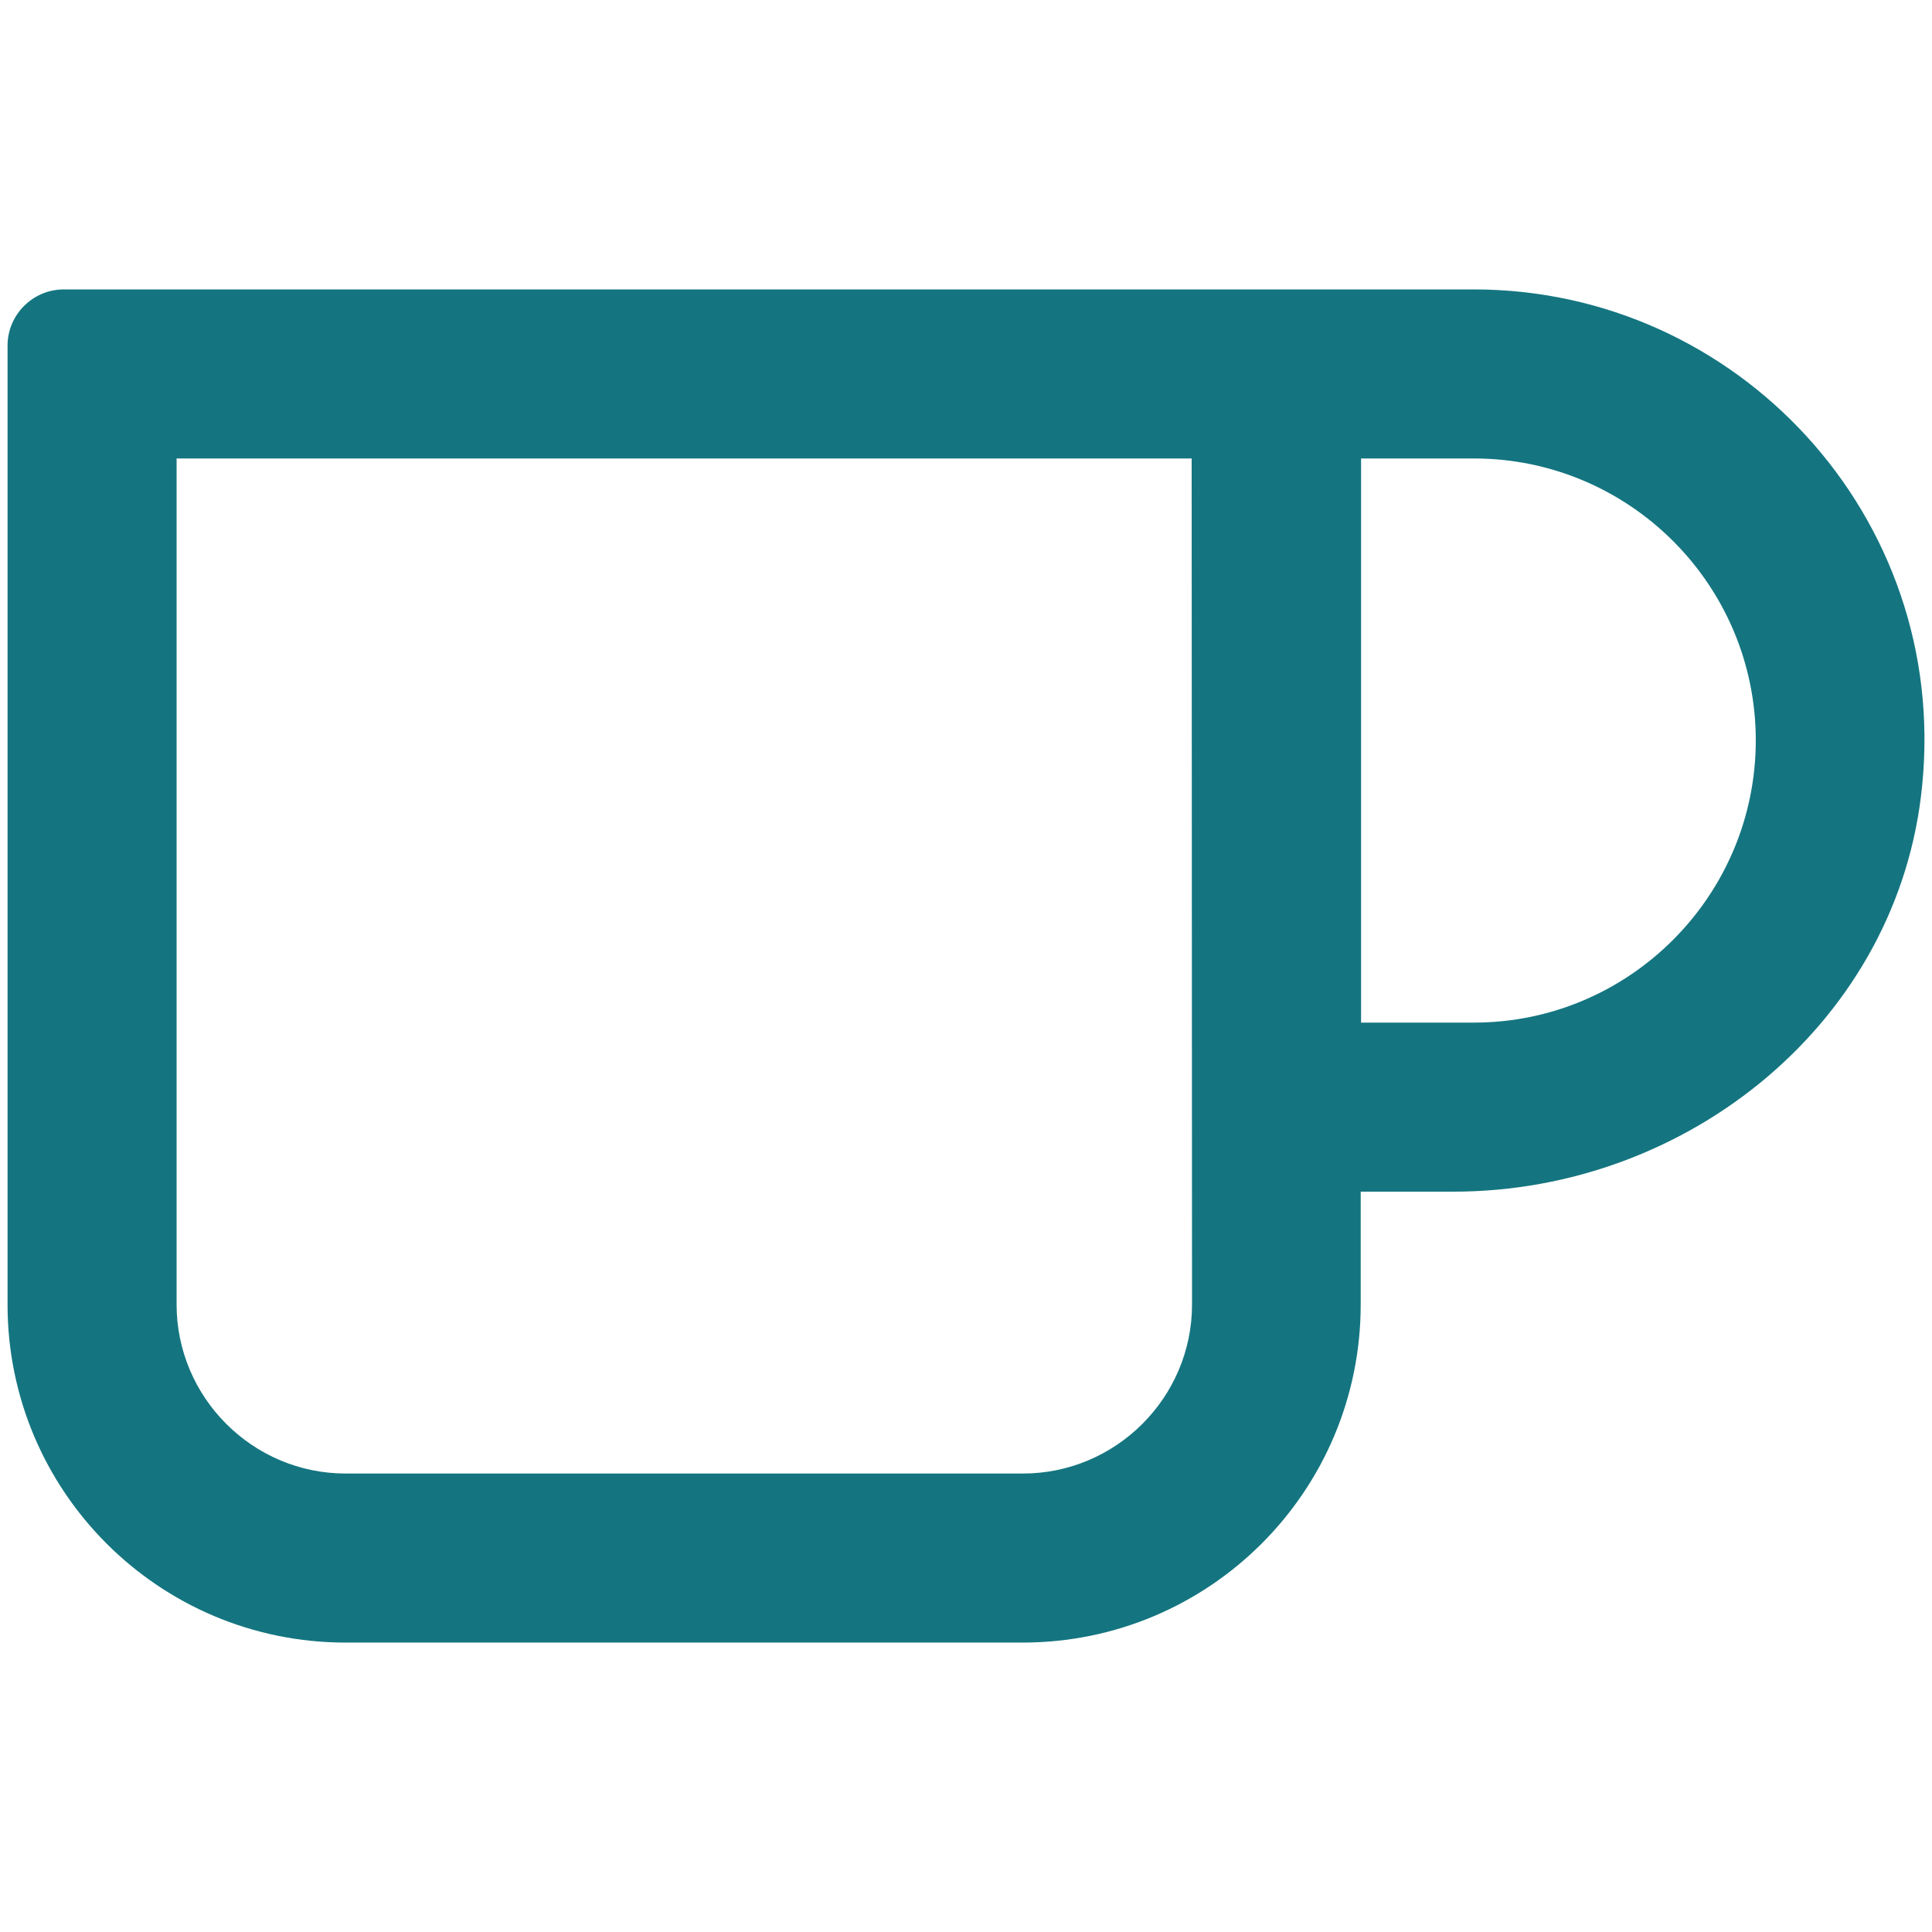 <?xml version="1.0" encoding="utf-8"?>
<!-- Generator: Adobe Illustrator 26.4.1, SVG Export Plug-In . SVG Version: 6.00 Build 0)  -->
<svg version="1.1" id="Layer_1" xmlns="http://www.w3.org/2000/svg" xmlns:xlink="http://www.w3.org/1999/xlink" x="0px" y="0px"
	 viewBox="0 0 512 512" style="enable-background:new 0 0 512 512;" xml:space="preserve">
<style type="text/css">
	.st0{fill:#147580;}
</style>
<path class="st0" d="M390.6,76.7H16.9C8.7,76.7,2,83.4,2,91.6v254.1c0,49.5,40.1,89.6,89.6,89.6H271c49.5,0,89.6-40.1,89.6-89.6
	v-29.9h24.6c62.5,0,118.2-45.5,124.2-107.7C516.5,136.9,460.4,76.7,390.6,76.7z M315.9,345.7c0,24.7-20.2,44.8-44.8,44.8H91.6
	c-24.7,0-44.8-20.2-44.8-44.8V121.5h269L315.9,345.7L315.9,345.7z M390.6,271h-29.9V121.5h29.9c41.2,0,74.7,33.5,74.7,74.7
	S431.8,271,390.6,271z"/>
</svg>
